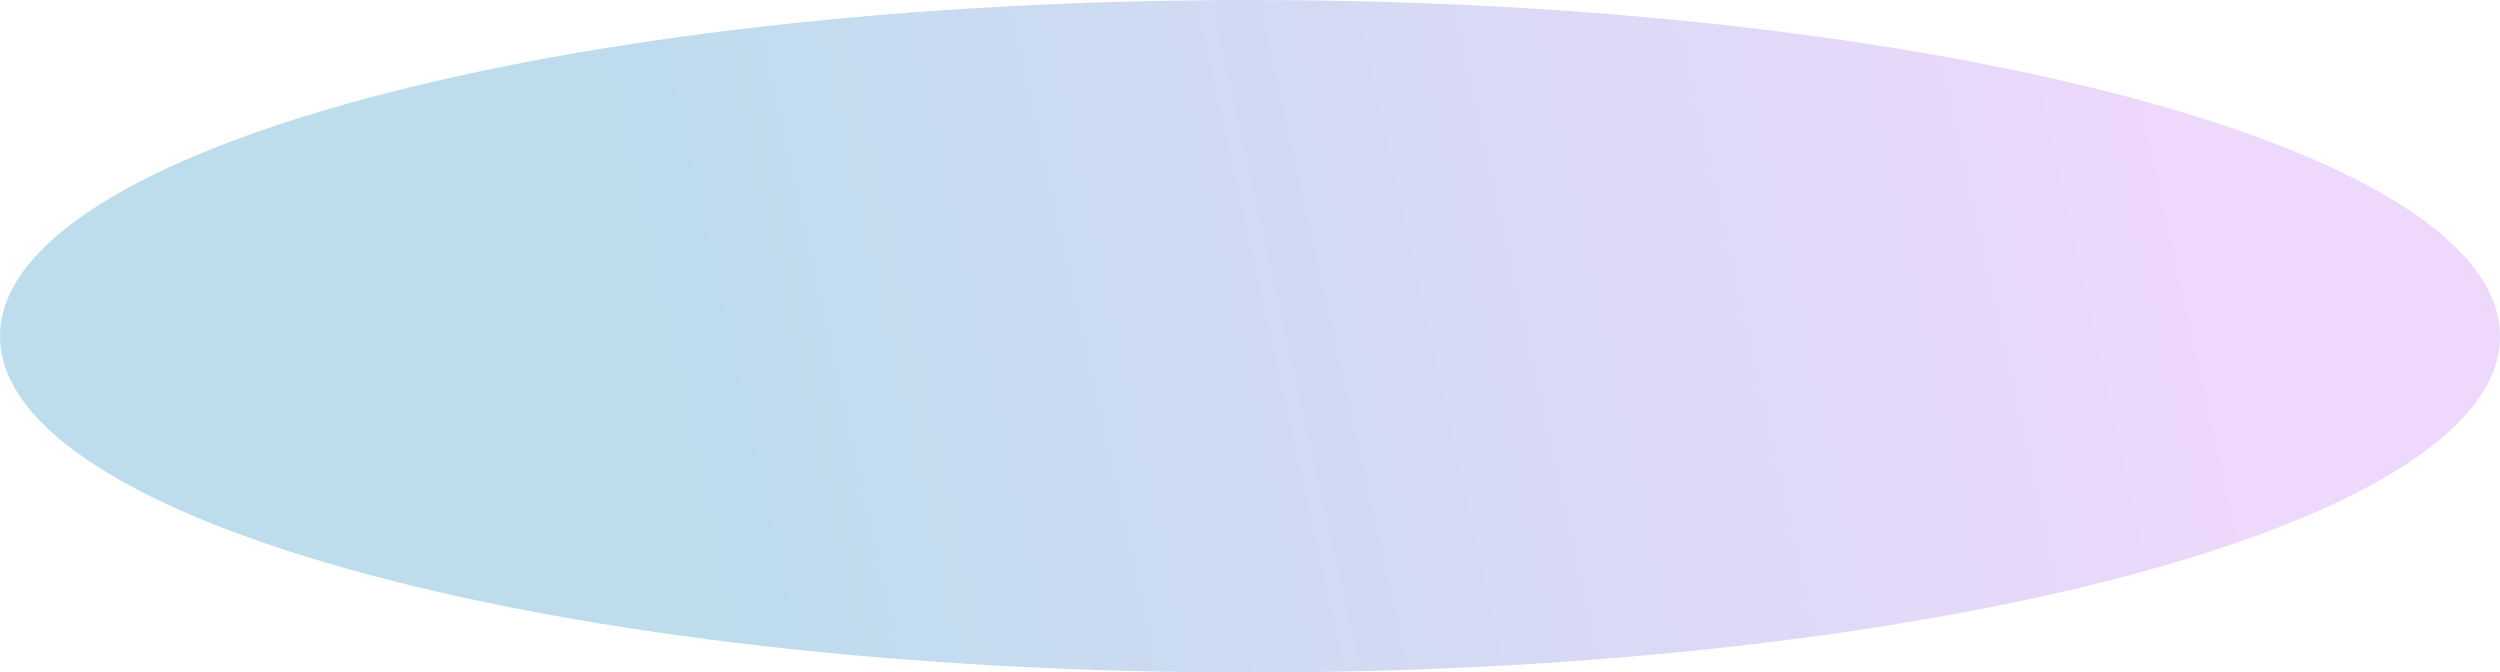 <svg width="1658" height="446" viewBox="0 0 1658 446" fill="none" xmlns="http://www.w3.org/2000/svg">
<g clip-path="url(#clip0_506_8966)">
<g filter="url(#filter0_f_506_8966)">
<path d="M0 223C-1.07669e-05 99.841 371.156 4.0026e-05 829 0C1286.84 -4.0026e-05 1658 99.84 1658 223C1658 346.159 1286.84 446 829 446C371.156 446 1.07669e-05 346.16 0 223Z" fill="url(#paint0_linear_506_8966)" fill-opacity="0.27"/>
</g>
</g>
<defs>
<filter id="filter0_f_506_8966" x="-192" y="-192" width="2042" height="830" filterUnits="userSpaceOnUse" color-interpolation-filters="sRGB">
<feFlood flood-opacity="0" result="BackgroundImageFix"/>
<feBlend mode="normal" in="SourceGraphic" in2="BackgroundImageFix" result="shape"/>
<feGaussianBlur stdDeviation="96" result="effect1_foregroundBlur_506_8966"/>
</filter>
<linearGradient id="paint0_linear_506_8966" x1="415.42" y1="147" x2="1394.94" y2="-70.891" gradientUnits="userSpaceOnUse">
<stop stop-color="#0B80BD"/>
<stop offset="0.536" stop-color="#6C76DA"/>
<stop offset="1" stop-color="#C06EF3"/>
</linearGradient>
<clipPath id="clip0_506_8966">
<rect width="1658" height="446" fill="white"/>
</clipPath>
</defs>
</svg>
